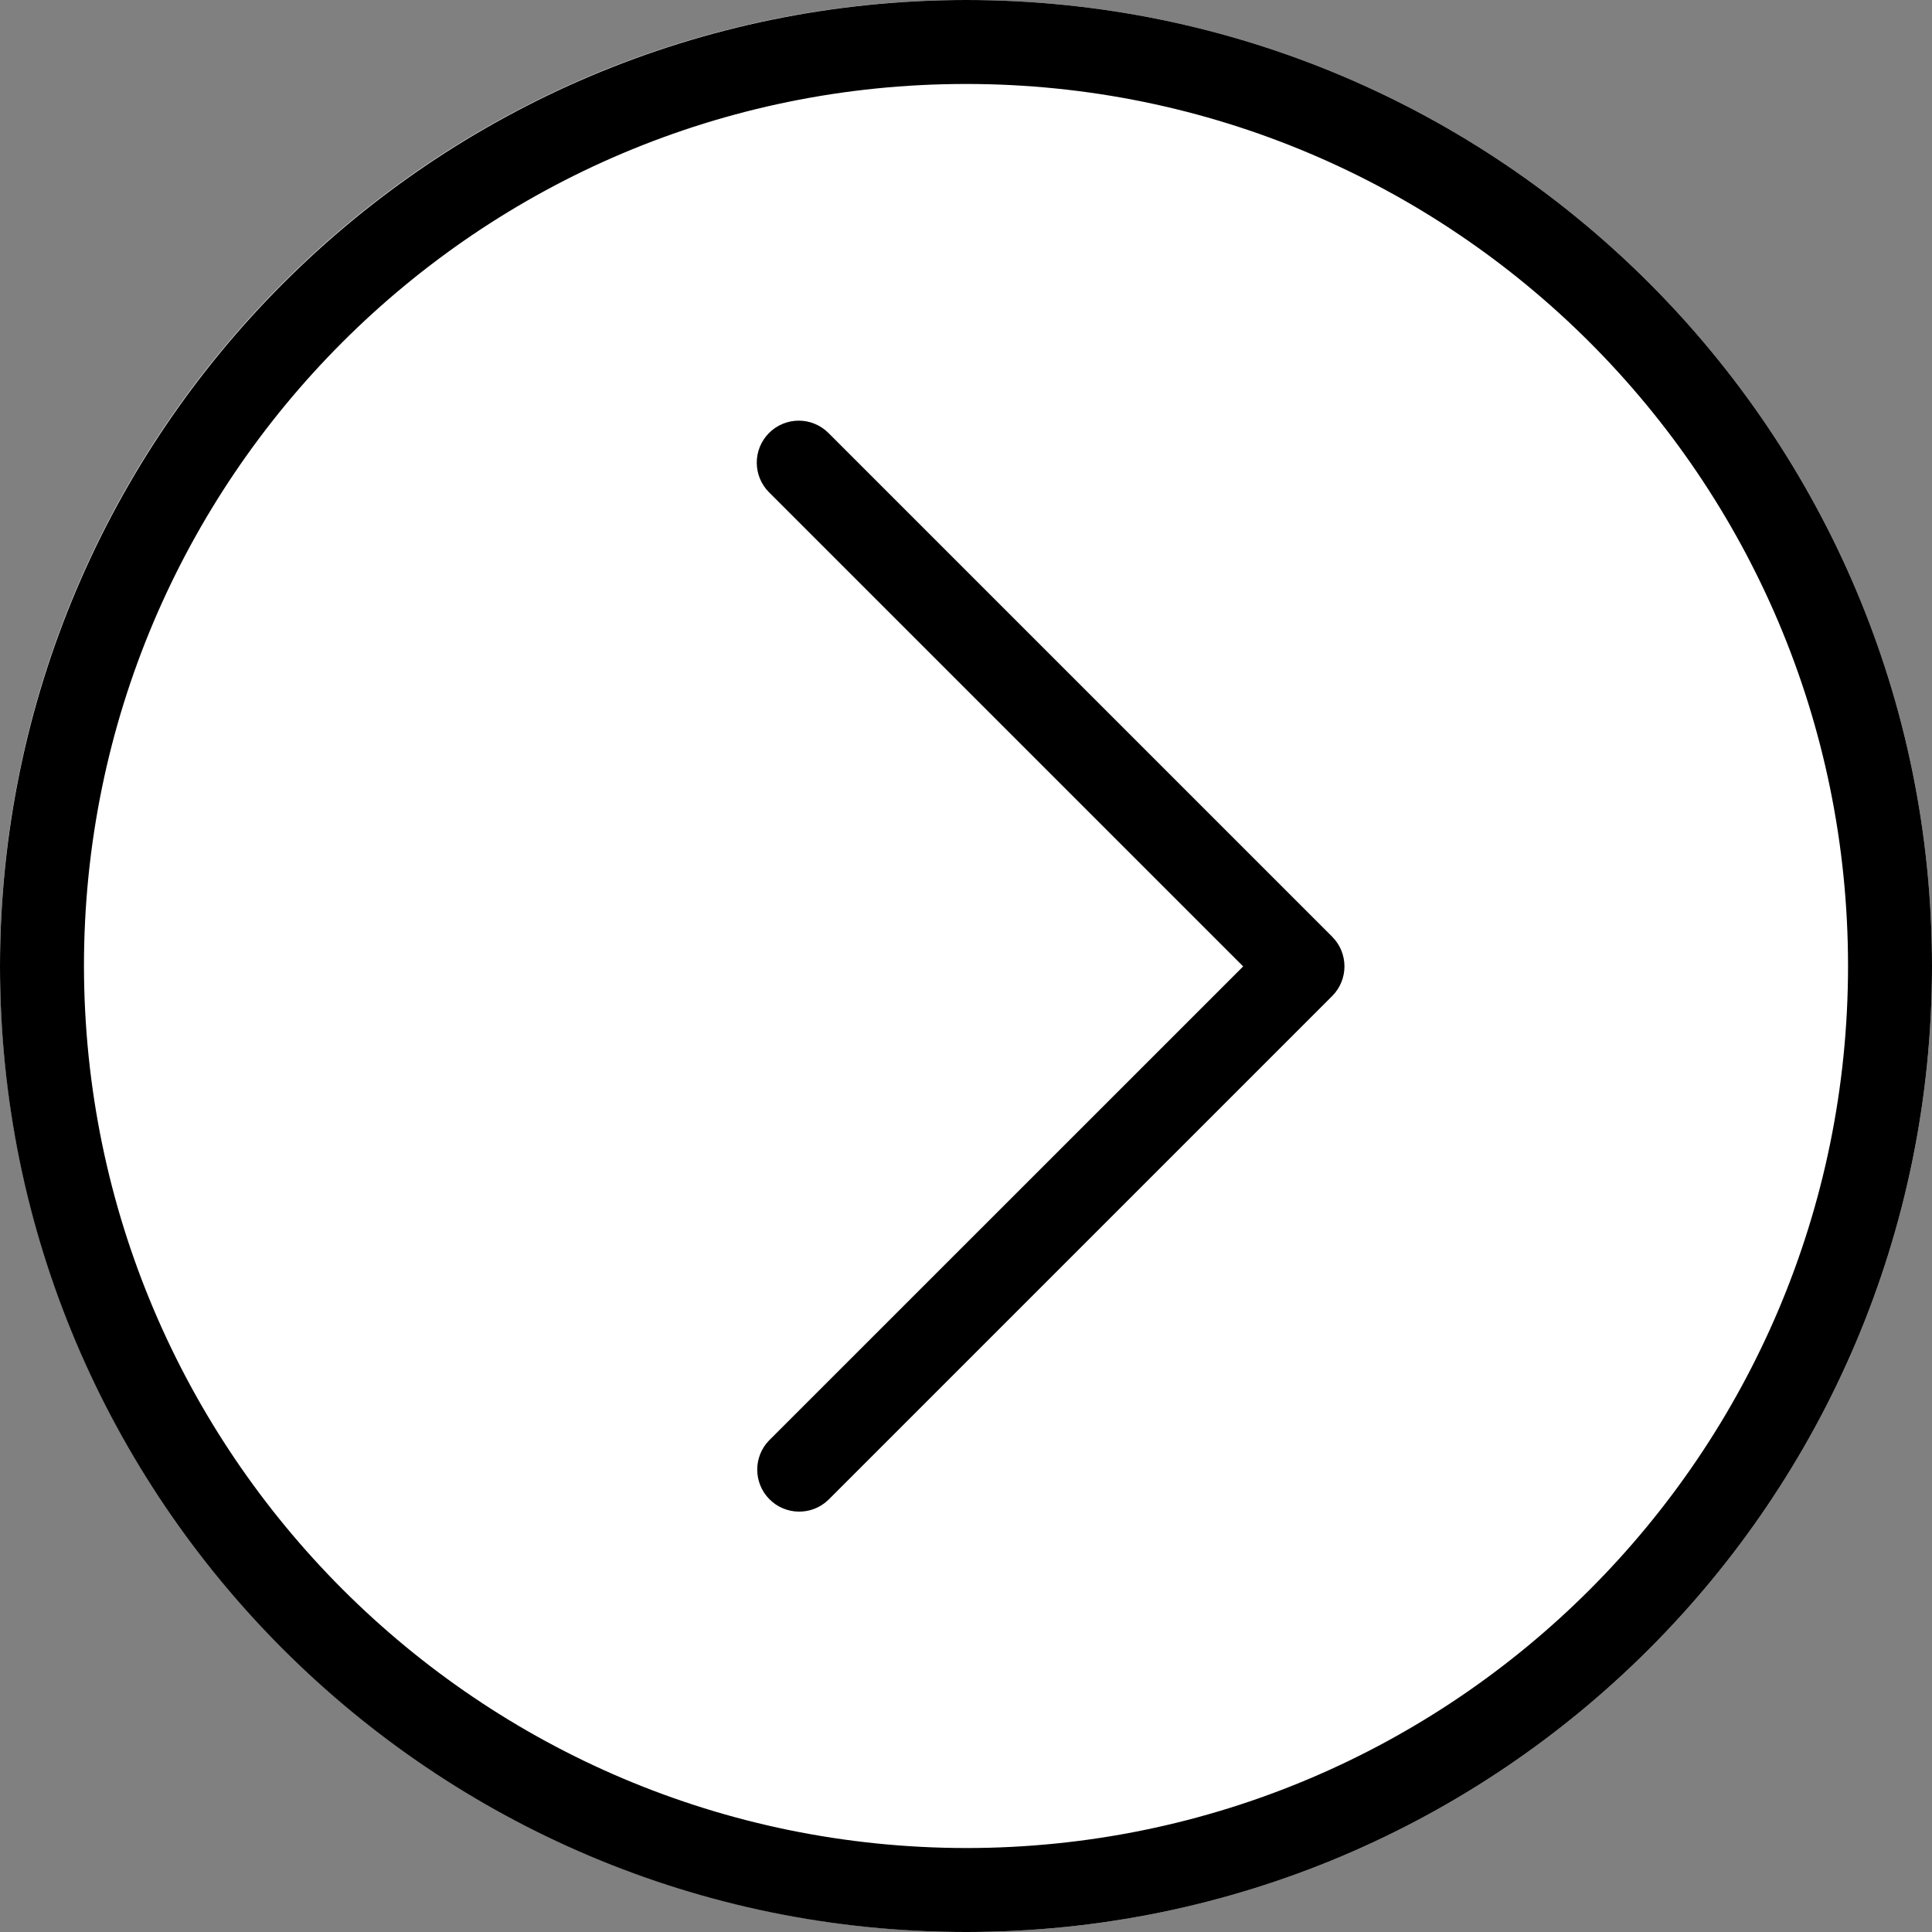 <?xml version="1.0"?>
<svg xmlns="http://www.w3.org/2000/svg" xmlns:xlink="http://www.w3.org/1999/xlink" version="1.1" id="Capa_1" x="0px" y="0px" viewBox="0 0 490.88 490.88" style="enable-background:new 0 0 490.88 490.88;" xml:space="preserve" width="512px" height="512px" class=""><rect x="0" y="0" width="490.88" height="490.88" fill="#808080" stroke="none"/><g transform="matrix(-1 1.22465e-16 -1.22465e-16 -1 490.88 490.88)"><path style="fill:#FFFFFF" d="M245.419,0C109.866,0.012-0.012,109.909,0,245.461c0.012,135.553,109.909,245.43,245.461,245.419  c135.544-0.012,245.419-109.896,245.419-245.44C490.727,109.942,380.916,0.141,245.419,0z" data-original="#4CAF50" class="active-path" data-old_color="#4CAF50"/><path style="fill:#FAFAFA;" d="M287.957,384c-2.831,0.005-5.548-1.115-7.552-3.115l-128-128c-4.164-4.165-4.164-10.917,0-15.083  l128-128c4.237-4.092,10.99-3.975,15.083,0.262c3.992,4.134,3.992,10.687,0,14.82L175.019,245.333l120.448,120.448  c4.171,4.16,4.179,10.914,0.019,15.085c-2.006,2.011-4.731,3.139-7.571,3.134L287.957,384z" data-original="#FAFAFA" class=""/><path d="M245.419,490.88C109.866,490.868-0.012,380.971,0,245.419C0.012,109.866,109.909-0.012,245.461,0  C381.006,0.012,490.88,109.896,490.88,245.44C490.727,380.938,380.916,490.739,245.419,490.88z M245.419,21.333  C121.648,21.345,21.322,121.691,21.333,245.461s100.357,224.097,224.128,224.085c123.762-0.012,224.085-100.344,224.085-224.107  C469.394,121.724,369.134,21.474,245.419,21.333z" data-original="#000000" class=""/><path d="M287.957,384c-2.831,0.005-5.548-1.115-7.552-3.115l-128-128c-4.164-4.165-4.164-10.917,0-15.083l128-128  c4.237-4.092,10.99-3.975,15.083,0.262c3.992,4.134,3.992,10.687,0,14.82L175.019,245.333l120.448,120.448  c4.171,4.16,4.179,10.914,0.019,15.085c-2.006,2.011-4.731,3.139-7.571,3.134L287.957,384z" data-original="#000000" class=""/></g> </svg>
